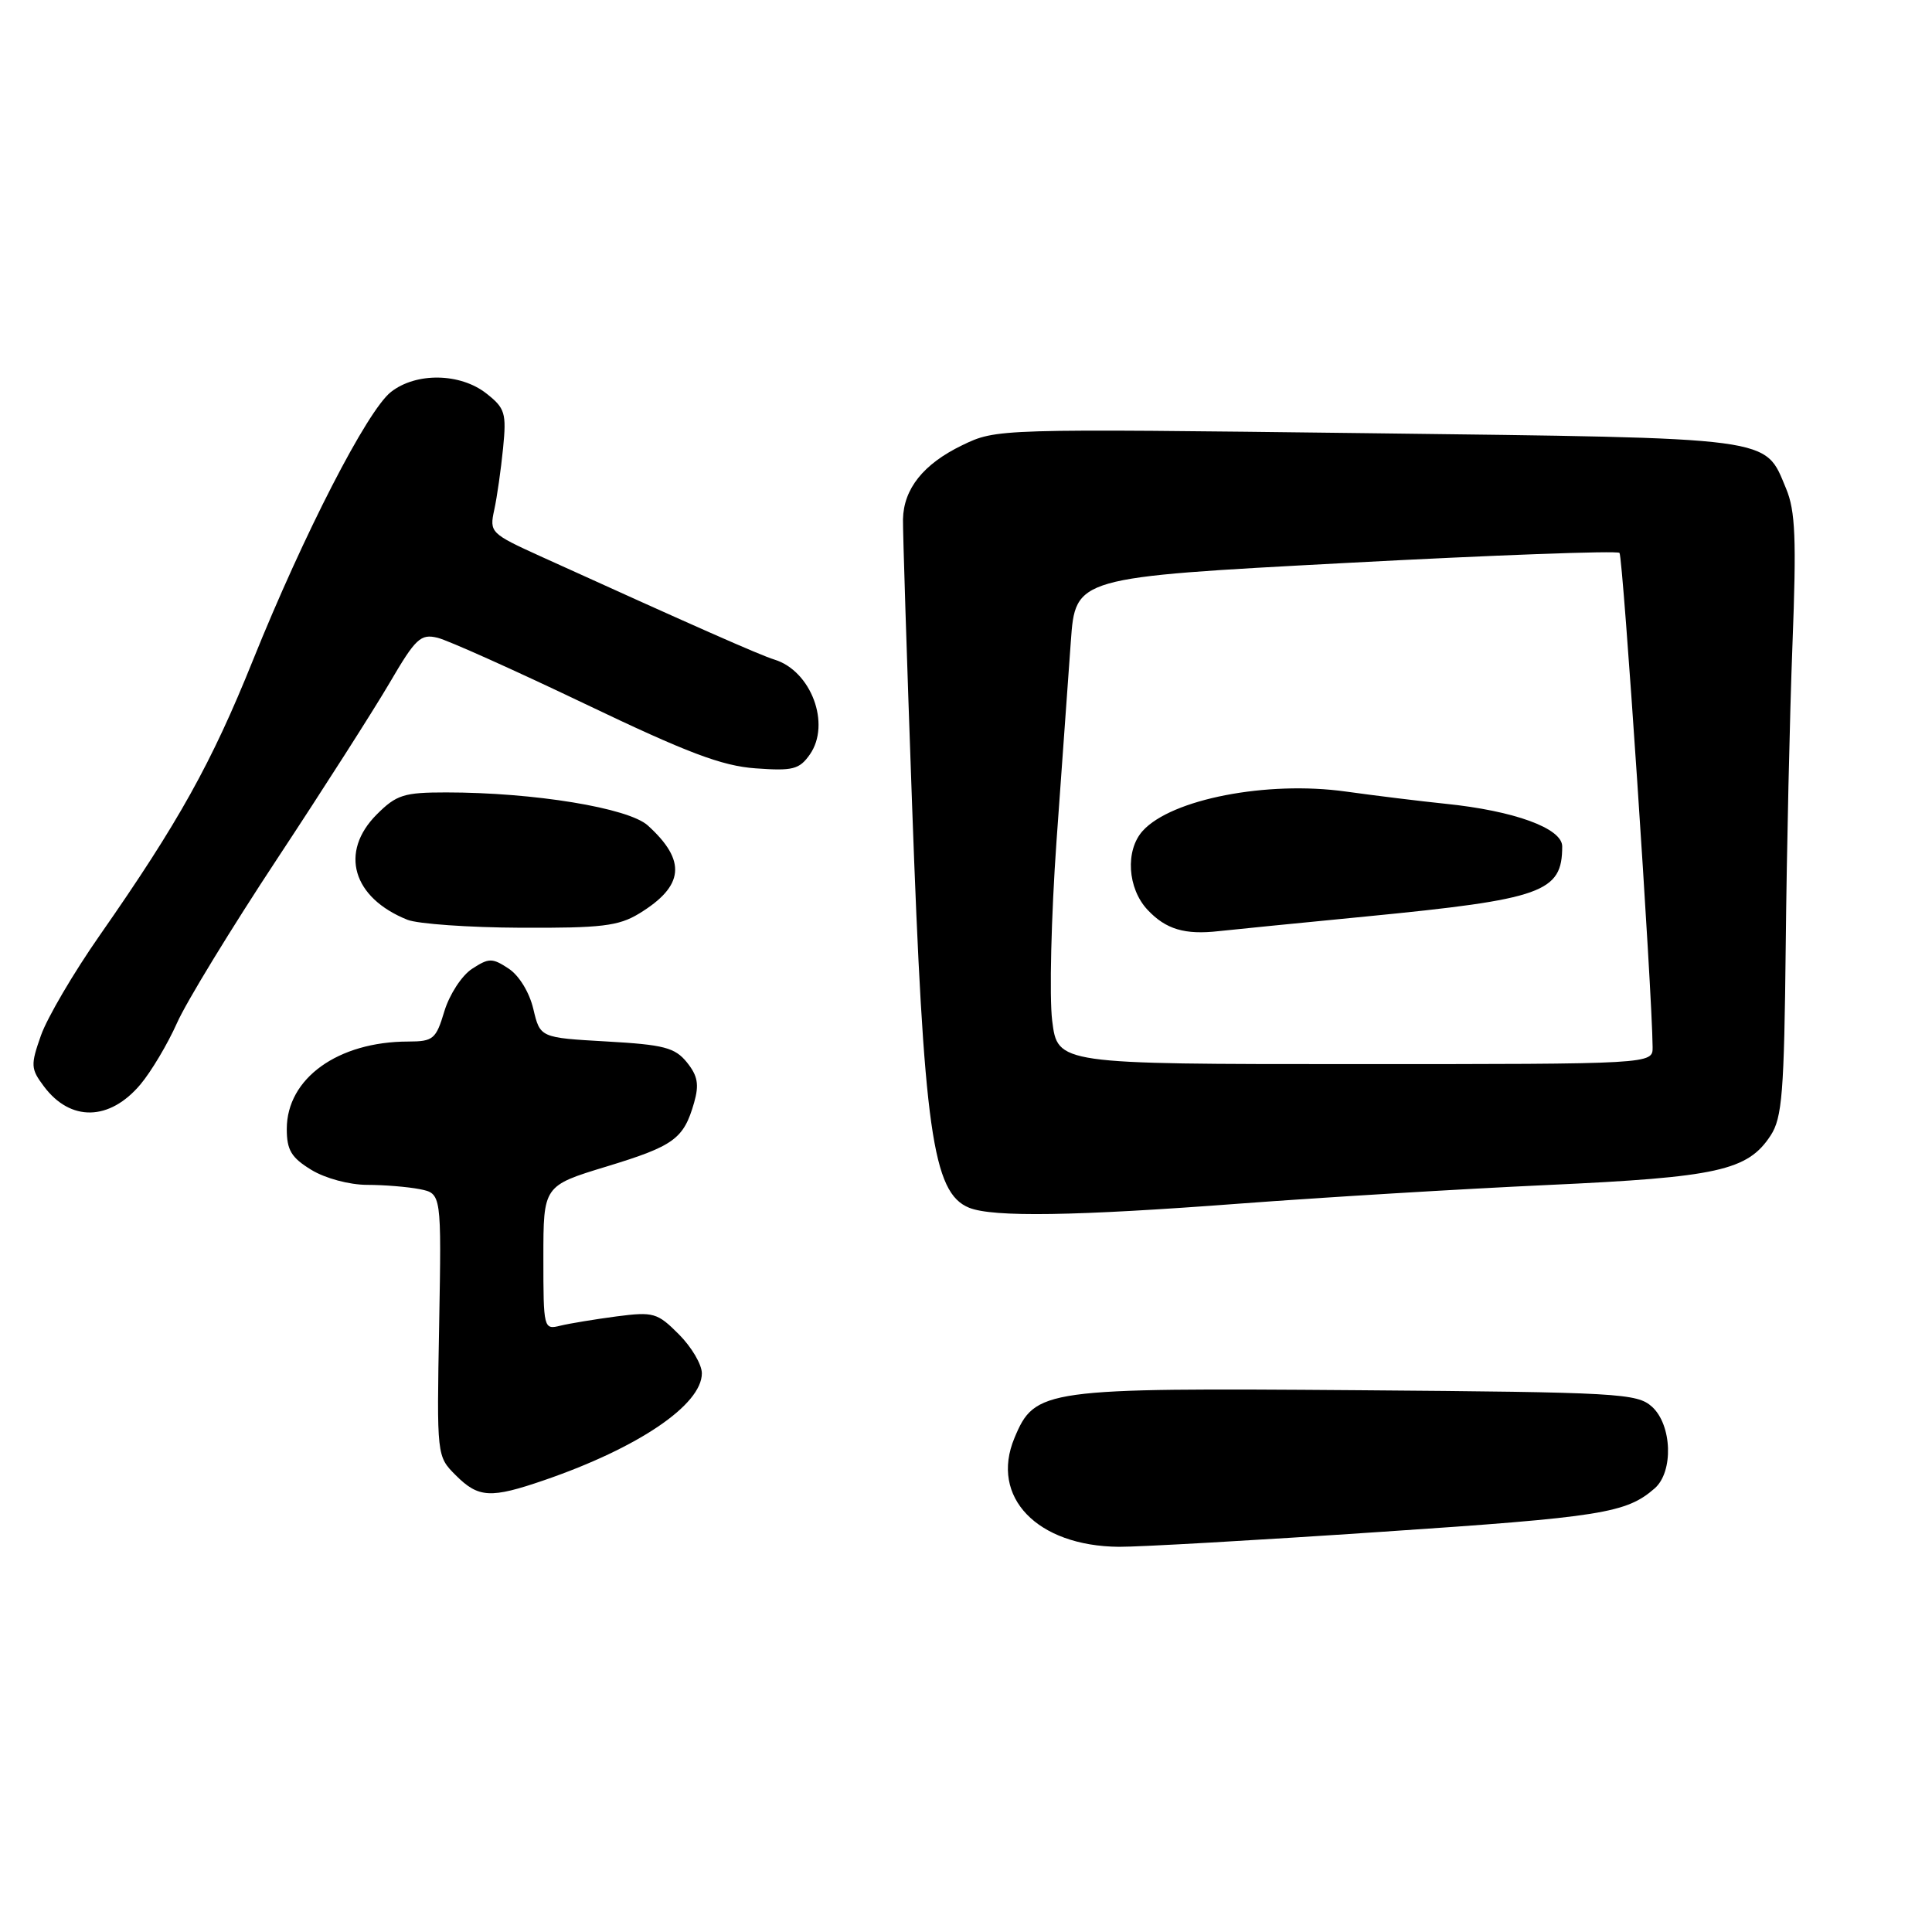 <?xml version="1.0" encoding="UTF-8" standalone="no"?>
<!DOCTYPE svg PUBLIC "-//W3C//DTD SVG 1.1//EN" "http://www.w3.org/Graphics/SVG/1.1/DTD/svg11.dtd" >
<svg xmlns="http://www.w3.org/2000/svg" xmlns:xlink="http://www.w3.org/1999/xlink" version="1.1" viewBox="0 0 256 256">
 <g >
 <path fill="currentColor"
d=" M 183.13 202.97 C 212.24 201.02 215.49 200.50 219.25 197.22 C 221.77 195.02 221.56 188.82 218.90 186.40 C 216.92 184.62 214.55 184.48 179.95 184.21 C 138.25 183.89 137.13 184.05 134.42 190.54 C 131.15 198.36 137.41 204.87 148.27 204.96 C 150.89 204.98 166.58 204.09 183.13 202.97 Z  M 72.12 196.13 C 84.59 191.84 93.00 186.14 93.00 181.97 C 93.00 180.80 91.63 178.48 89.95 176.80 C 87.10 173.94 86.59 173.80 81.70 174.43 C 78.84 174.81 75.49 175.36 74.25 175.66 C 72.04 176.21 72.00 176.07 72.00 166.67 C 72.00 157.12 72.00 157.12 80.37 154.57 C 89.33 151.84 90.59 150.91 91.97 146.12 C 92.66 143.70 92.45 142.55 91.02 140.77 C 89.43 138.81 87.99 138.43 80.38 138.00 C 71.57 137.50 71.57 137.50 70.67 133.70 C 70.15 131.49 68.78 129.25 67.39 128.34 C 65.22 126.91 64.78 126.92 62.54 128.38 C 61.18 129.27 59.55 131.79 58.88 134.00 C 57.77 137.70 57.41 138.00 54.09 138.01 C 44.77 138.02 38.00 142.90 38.00 149.59 C 38.00 152.40 38.60 153.39 41.25 155.01 C 43.10 156.14 46.28 156.99 48.62 157.00 C 50.89 157.00 54.04 157.26 55.62 157.57 C 58.50 158.15 58.50 158.15 58.19 175.55 C 57.87 192.96 57.87 192.96 60.39 195.48 C 63.40 198.49 65.00 198.58 72.12 196.13 Z  M 164.33 159.48 C 175.24 158.66 193.56 157.55 205.04 157.02 C 227.60 155.99 231.57 155.11 234.61 150.47 C 236.15 148.12 236.41 144.84 236.62 125.14 C 236.75 112.69 237.15 94.81 237.51 85.42 C 238.05 71.40 237.90 67.70 236.67 64.75 C 233.77 57.82 235.71 58.08 181.21 57.40 C 132.05 56.80 132.05 56.80 127.47 59.01 C 122.35 61.49 119.74 64.77 119.65 68.80 C 119.62 70.28 120.16 87.25 120.85 106.50 C 122.40 149.78 123.57 158.07 128.41 160.03 C 131.58 161.31 142.41 161.14 164.33 159.48 Z  M 18.61 143.69 C 20.03 142.00 22.21 138.34 23.45 135.56 C 24.68 132.78 30.66 122.99 36.72 113.81 C 42.78 104.63 49.48 94.14 51.61 90.51 C 55.08 84.57 55.73 83.96 57.99 84.51 C 59.37 84.85 68.15 88.79 77.50 93.26 C 91.06 99.75 95.64 101.49 100.12 101.81 C 105.06 102.17 105.92 101.95 107.31 99.97 C 110.12 95.95 107.49 88.90 102.62 87.40 C 100.71 86.82 91.79 82.87 71.66 73.73 C 65.00 70.70 64.84 70.55 65.49 67.56 C 65.86 65.88 66.38 62.20 66.66 59.39 C 67.12 54.73 66.93 54.09 64.45 52.14 C 60.98 49.41 55.13 49.32 51.80 51.94 C 48.66 54.41 40.26 70.74 33.51 87.50 C 28.03 101.12 23.65 108.98 13.22 123.93 C 9.76 128.88 6.26 134.85 5.43 137.19 C 4.04 141.13 4.07 141.62 5.81 143.94 C 9.33 148.66 14.52 148.55 18.61 143.69 Z  M 84.69 121.05 C 90.67 117.40 91.00 114.06 85.84 109.38 C 83.27 107.05 70.75 105.00 59.11 105.00 C 53.52 105.00 52.53 105.31 49.92 107.92 C 44.94 112.91 46.71 118.97 54.00 121.88 C 55.38 122.42 62.12 122.90 69.00 122.93 C 79.68 122.98 81.96 122.71 84.69 121.05 Z  M 139.42 135.25 C 139.03 132.09 139.29 121.40 139.99 111.50 C 140.70 101.60 141.56 89.67 141.89 85.00 C 142.50 76.50 142.50 76.50 178.27 74.60 C 197.94 73.55 214.28 72.95 214.59 73.26 C 215.05 73.72 218.93 131.55 218.98 138.75 C 219.00 141.00 219.00 141.00 179.57 141.00 C 140.14 141.00 140.14 141.00 139.42 135.25 Z  M 181.00 121.44 C 204.44 119.15 207.00 118.24 207.00 112.15 C 207.00 109.75 200.64 107.43 191.50 106.50 C 188.20 106.16 182.26 105.43 178.30 104.88 C 167.89 103.43 155.22 105.89 151.42 110.09 C 149.08 112.67 149.39 117.72 152.06 120.56 C 154.48 123.14 156.99 123.89 161.50 123.38 C 163.15 123.20 171.93 122.32 181.00 121.44 Z "/>
</g>
</svg>